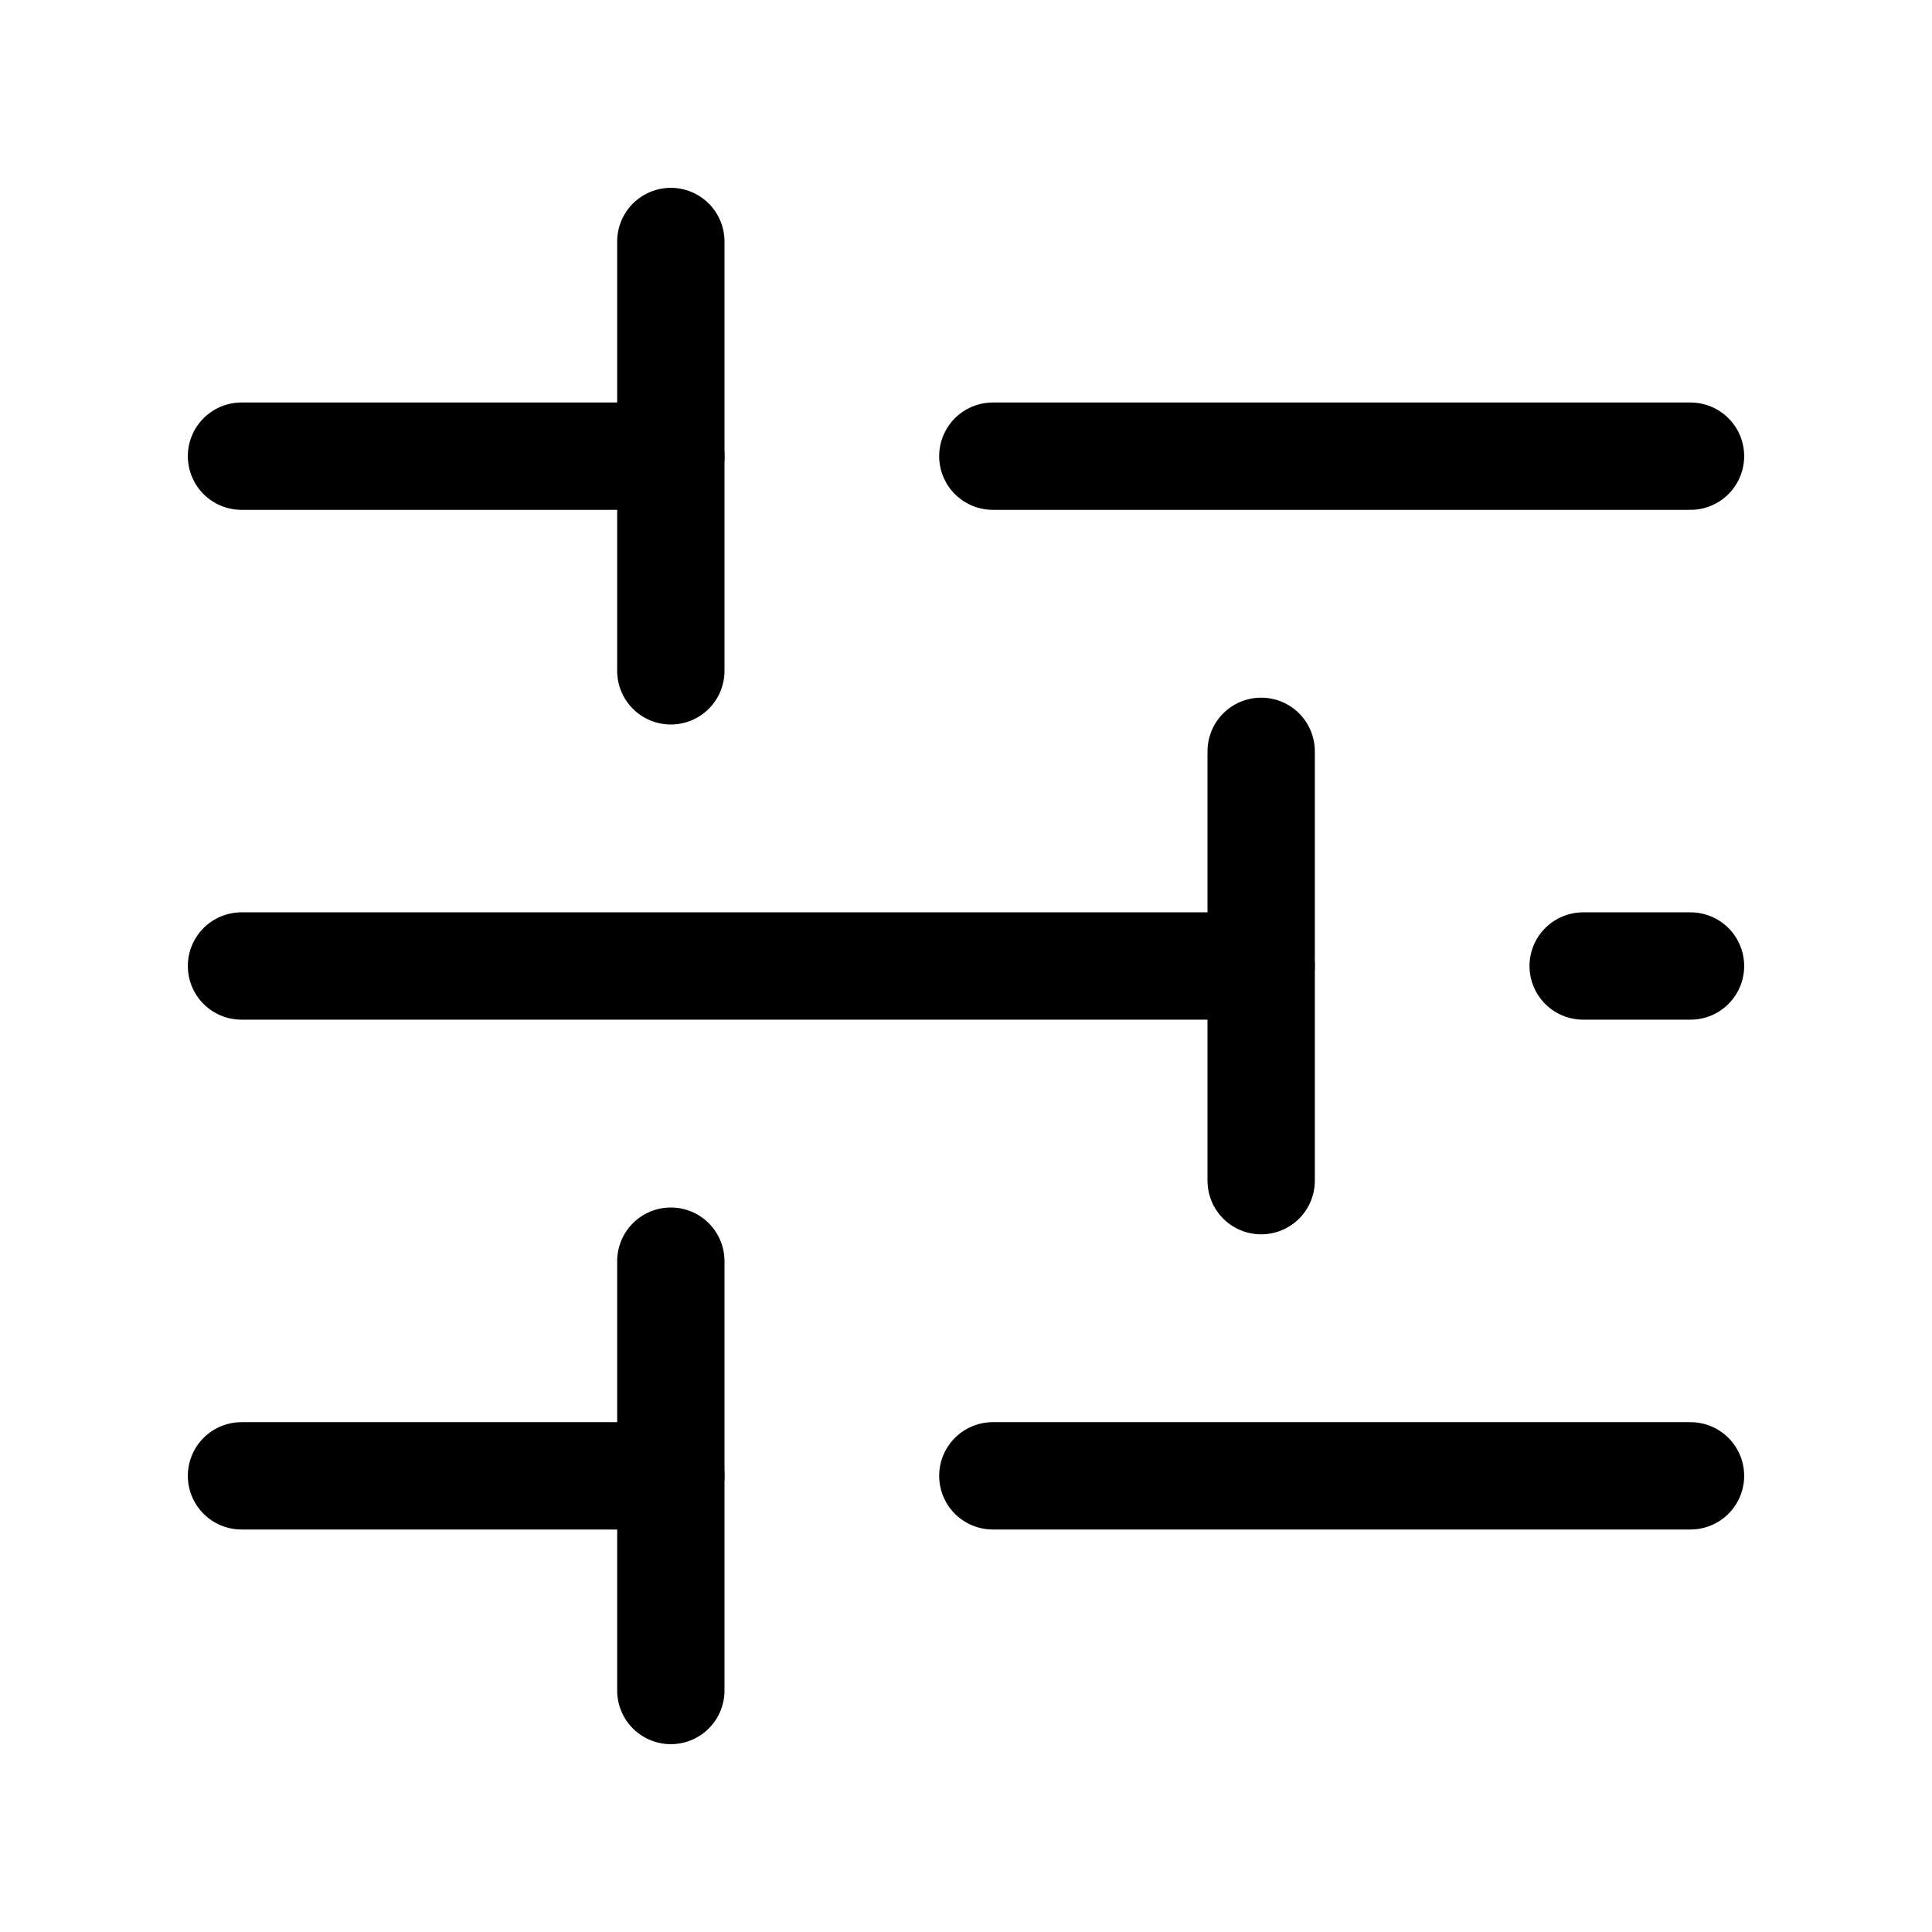 <svg xmlns="http://www.w3.org/2000/svg" height="18" width="18" viewBox="0 0 18 18"><title>sliders 3</title><g fill="none" stroke="currentColor" class="nc-icon-wrapper"><line x1="14.75" y1="9" x2="15.75" y2="9" stroke-linecap="round" stroke-linejoin="round" stroke="currentColor"></line><line x1="2.25" y1="9" x2="11.75" y2="9" stroke-linecap="round" stroke-linejoin="round" stroke="currentColor"></line><line x1="9.25" y1="4.25" x2="15.75" y2="4.25" stroke-linecap="round" stroke-linejoin="round"></line><line x1="2.25" y1="4.25" x2="6.25" y2="4.25" stroke-linecap="round" stroke-linejoin="round"></line><line x1="9.25" y1="13.75" x2="15.75" y2="13.75" stroke-linecap="round" stroke-linejoin="round"></line><line x1="2.25" y1="13.75" x2="6.25" y2="13.75" stroke-linecap="round" stroke-linejoin="round"></line><line x1="11.75" y1="7" x2="11.75" y2="11" stroke-linecap="round" stroke-linejoin="round" stroke="currentColor"></line><line x1="6.25" y1="2.25" x2="6.25" y2="6.25" stroke-linecap="round" stroke-linejoin="round"></line><line x1="6.25" y1="11.75" x2="6.25" y2="15.75" stroke-linecap="round" stroke-linejoin="round"></line></g></svg>